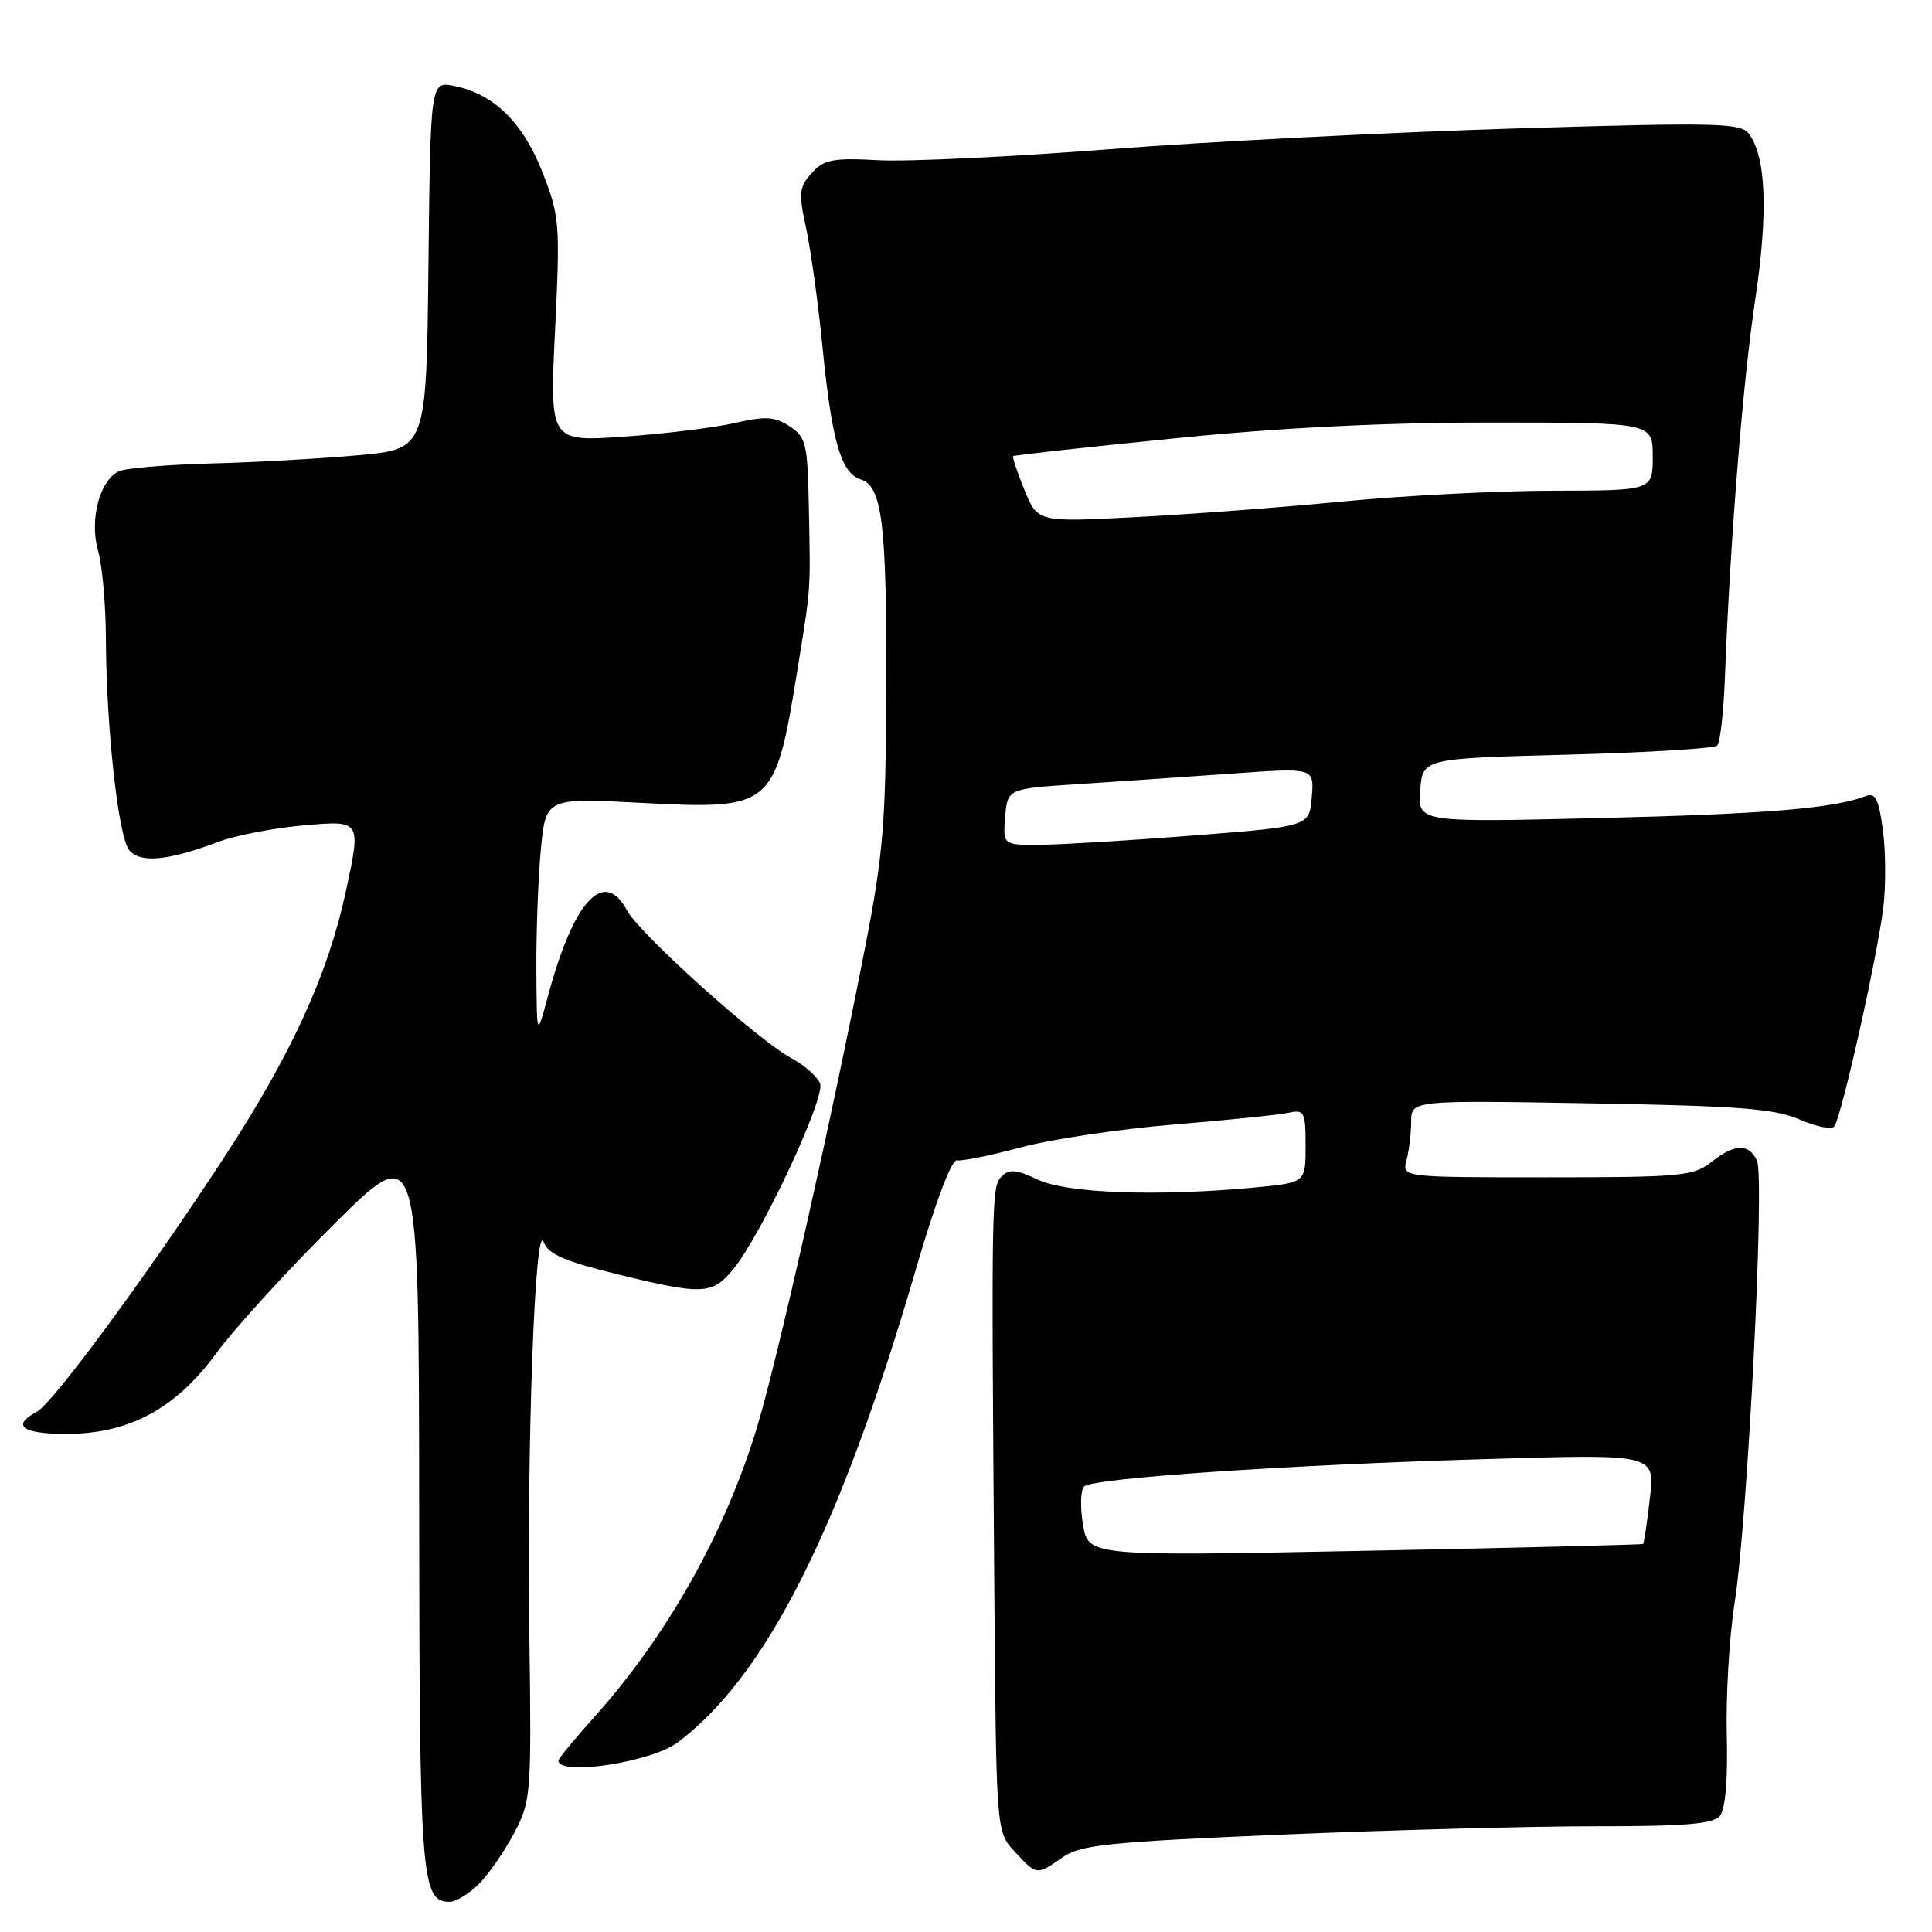 <?xml version="1.0" encoding="UTF-8" standalone="no"?>
<!DOCTYPE svg PUBLIC "-//W3C//DTD SVG 1.1//EN" "http://www.w3.org/Graphics/SVG/1.1/DTD/svg11.dtd" >
<svg xmlns="http://www.w3.org/2000/svg" xmlns:xlink="http://www.w3.org/1999/xlink" version="1.1" viewBox="0 0 256 256">
 <g >
 <path fill="currentColor"
d=" M 63.46 249.63 C 64.76 248.33 66.86 245.30 68.13 242.88 C 70.37 238.63 70.43 237.84 70.14 216.50 C 69.79 191.41 70.89 161.47 72.04 164.58 C 72.63 166.18 74.79 167.12 81.70 168.82 C 93.13 171.62 94.35 171.57 97.16 168.18 C 100.84 163.73 109.39 145.46 108.67 143.58 C 108.32 142.67 106.61 141.16 104.86 140.21 C 100.36 137.78 84.73 123.73 83.06 120.61 C 80.03 114.96 75.99 119.36 72.60 132.00 C 71.13 137.50 71.13 137.50 71.07 128.50 C 71.04 123.55 71.31 116.40 71.66 112.61 C 72.32 105.72 72.32 105.72 84.91 106.38 C 102.36 107.30 102.69 107.03 105.60 89.15 C 107.48 77.54 107.40 78.67 107.18 67.27 C 107.01 58.76 106.82 57.93 104.63 56.49 C 102.65 55.19 101.44 55.12 97.38 56.05 C 94.69 56.67 88.07 57.48 82.67 57.86 C 72.83 58.54 72.83 58.54 73.55 43.72 C 74.23 29.58 74.15 28.62 71.88 22.83 C 69.29 16.21 65.42 12.43 60.18 11.39 C 57.04 10.76 57.04 10.76 56.77 35.13 C 56.50 59.50 56.50 59.50 47.50 60.32 C 42.55 60.77 33.78 61.26 28.00 61.41 C 22.22 61.57 16.73 62.02 15.80 62.43 C 13.22 63.56 11.81 68.87 13.00 73.00 C 13.55 74.92 14.01 80.09 14.03 84.49 C 14.07 96.29 15.67 110.90 17.12 112.65 C 18.58 114.40 22.21 114.07 28.82 111.59 C 31.19 110.69 36.45 109.68 40.49 109.34 C 47.85 108.72 47.85 108.72 45.83 118.11 C 43.48 129.05 38.68 139.57 29.81 153.19 C 19.90 168.41 7.03 185.91 4.92 187.04 C 1.45 188.90 2.90 190.00 8.80 190.00 C 17.10 190.00 23.32 186.65 28.70 179.26 C 31.02 176.09 37.99 168.44 44.20 162.27 C 55.50 151.03 55.50 151.03 55.54 199.27 C 55.58 249.04 55.80 252.00 59.58 252.00 C 60.41 252.00 62.16 250.94 63.46 249.63 Z  M 140.79 246.11 C 143.17 244.45 146.74 244.08 170.00 243.09 C 184.57 242.48 203.31 241.98 211.63 241.99 C 223.29 242.00 227.02 241.68 227.90 240.62 C 228.62 239.75 228.96 235.78 228.81 229.87 C 228.68 224.72 229.14 216.90 229.83 212.50 C 231.58 201.36 233.88 155.91 232.80 153.75 C 231.66 151.46 229.86 151.54 226.73 154.00 C 224.38 155.84 222.67 156.00 204.98 156.00 C 185.77 156.00 185.77 156.00 186.37 153.75 C 186.70 152.51 186.98 150.22 186.99 148.65 C 187.00 145.79 187.00 145.79 210.75 146.20 C 230.40 146.54 235.18 146.90 238.43 148.33 C 240.59 149.27 242.66 149.70 243.04 149.27 C 243.95 148.25 248.73 126.93 249.55 120.25 C 249.90 117.36 249.87 112.72 249.49 109.93 C 248.92 105.78 248.50 104.98 247.15 105.51 C 242.99 107.12 233.73 107.88 211.69 108.40 C 187.89 108.97 187.89 108.97 188.19 104.73 C 188.50 100.50 188.50 100.50 207.67 100.00 C 218.21 99.72 227.15 99.18 227.54 98.79 C 227.93 98.41 228.39 94.36 228.56 89.79 C 229.25 71.67 230.94 50.56 232.57 39.75 C 234.31 28.14 234.03 20.71 231.71 17.69 C 230.63 16.28 227.33 16.21 200.50 17.03 C 184.00 17.54 159.93 18.77 147.00 19.77 C 134.07 20.78 120.34 21.43 116.47 21.23 C 110.35 20.90 109.20 21.12 107.56 22.93 C 105.88 24.79 105.80 25.57 106.82 30.25 C 107.44 33.14 108.42 40.22 108.99 46.00 C 110.21 58.41 111.44 62.69 114.03 63.51 C 116.91 64.42 117.51 69.36 117.43 91.50 C 117.38 109.03 117.03 113.23 114.64 125.50 C 110.16 148.45 103.08 179.91 100.35 188.98 C 96.11 203.07 88.40 216.78 78.63 227.65 C 76.08 230.48 74.00 233.02 74.00 233.29 C 74.00 235.38 86.32 233.50 89.80 230.88 C 101.53 222.06 111.33 202.61 121.33 168.29 C 123.96 159.26 126.09 153.60 126.81 153.75 C 127.46 153.88 131.25 153.11 135.24 152.04 C 139.24 150.96 148.35 149.60 155.50 149.01 C 162.65 148.42 169.51 147.72 170.75 147.45 C 172.84 147.00 173.00 147.30 173.00 151.84 C 173.00 156.71 173.00 156.71 166.25 157.35 C 153.41 158.56 141.33 158.12 137.52 156.31 C 134.71 154.97 133.73 154.87 132.74 155.86 C 131.38 157.22 131.35 158.51 131.75 210.10 C 132.00 242.71 132.00 242.71 134.45 245.35 C 137.38 248.51 137.36 248.51 140.79 246.11 Z  M 143.50 202.01 C 143.11 199.70 143.18 197.43 143.65 196.97 C 144.79 195.85 170.43 194.11 197.41 193.32 C 219.31 192.67 219.31 192.67 218.62 198.53 C 218.25 201.76 217.84 204.48 217.72 204.58 C 217.60 204.68 201.01 205.09 180.86 205.49 C 144.21 206.21 144.21 206.21 143.50 202.01 Z  M 133.19 108.25 C 133.50 104.50 133.50 104.50 143.00 103.89 C 148.22 103.55 157.37 102.92 163.32 102.50 C 174.14 101.72 174.14 101.72 173.82 105.61 C 173.50 109.50 173.50 109.50 158.50 110.68 C 150.25 111.33 141.11 111.89 138.19 111.93 C 132.88 112.00 132.88 112.00 133.19 108.25 Z  M 135.75 64.93 C 134.79 62.58 134.12 60.56 134.25 60.44 C 134.39 60.31 143.95 59.26 155.50 58.10 C 169.73 56.66 183.35 55.99 197.75 55.99 C 219.00 56.00 219.00 56.00 219.00 60.50 C 219.00 65.00 219.00 65.00 205.75 65.02 C 198.46 65.03 185.97 65.67 178.00 66.44 C 170.03 67.22 157.65 68.15 150.50 68.52 C 137.50 69.20 137.50 69.20 135.75 64.93 Z "/>
</g>
</svg>